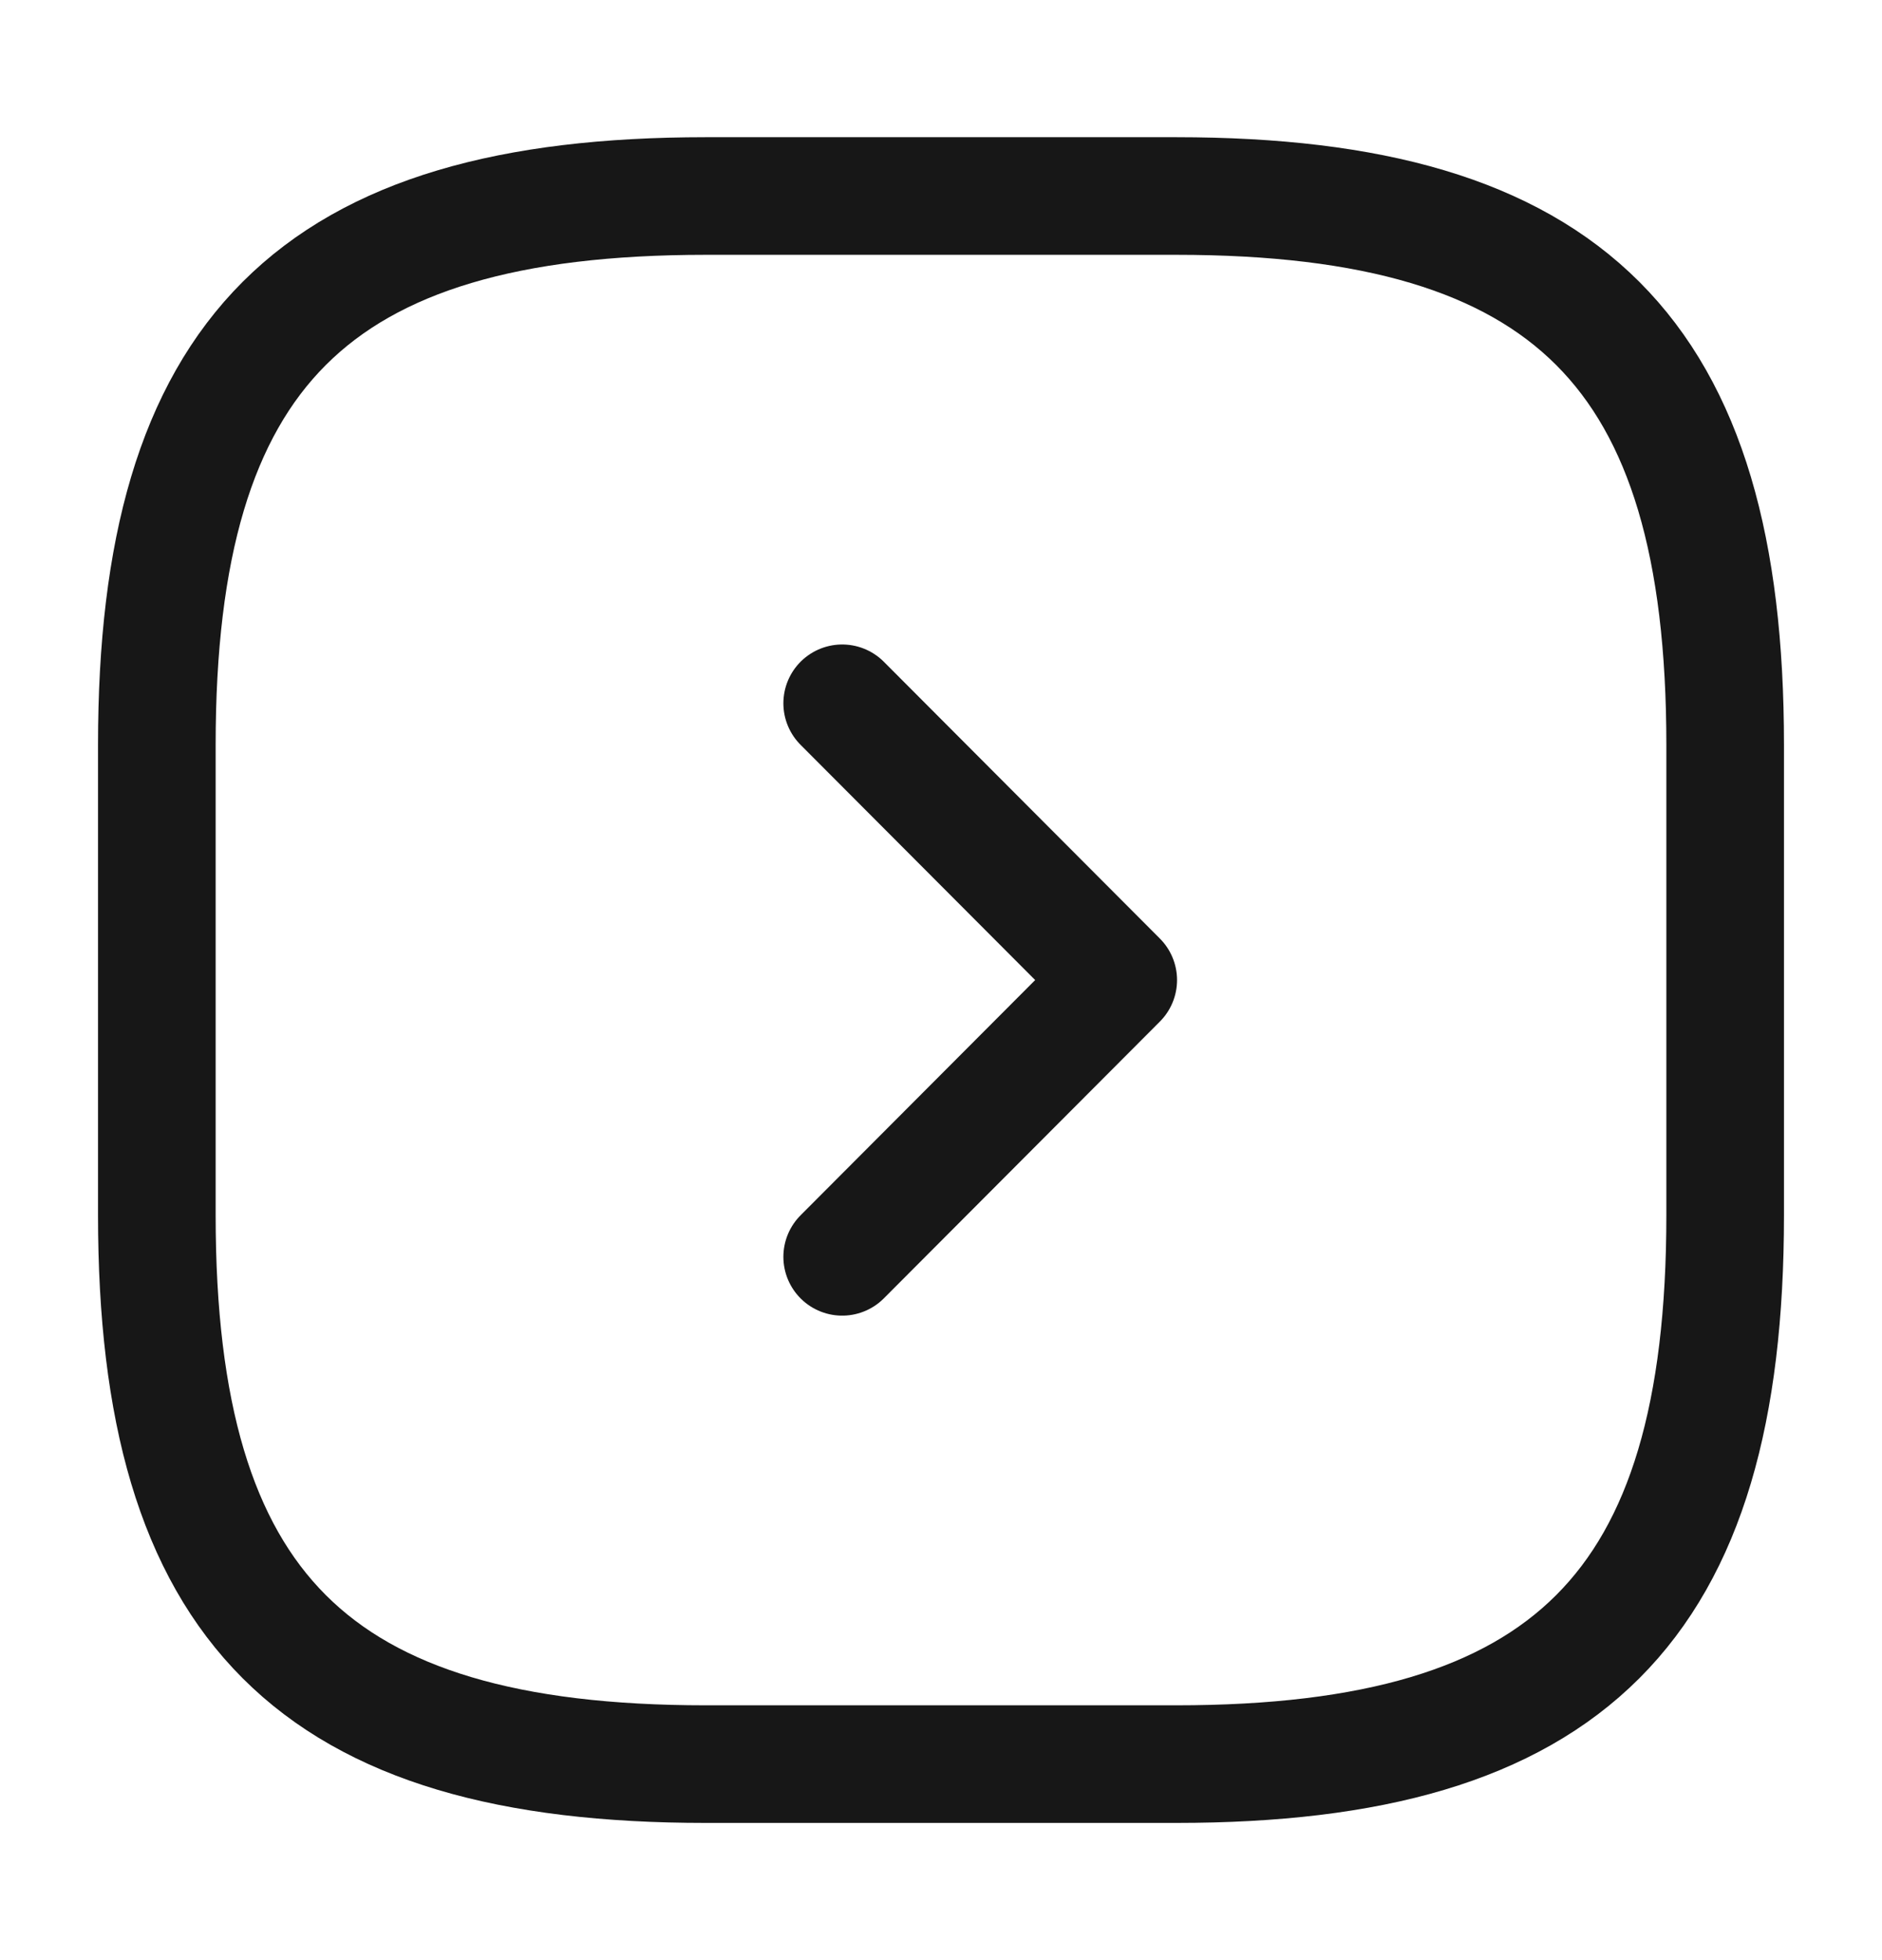 <svg width="24" height="25" viewBox="0 0 24 25" fill="none" xmlns="http://www.w3.org/2000/svg">
<path d="M9 22.5H15C20 22.5 22 20.5 22 15.5V9.5C22 4.5 20 2.5 15 2.5H9C4 2.5 2 4.5 2 9.5V15.5C2 20.5 4 22.5 9 22.5Z" stroke="#171717" stroke-width="1.5" stroke-linecap="round" stroke-linejoin="round"/>
<path d="M10.74 16.03L14.26 12.5L10.74 8.97" stroke="#171717" stroke-width="1.5" stroke-linecap="round" stroke-linejoin="round"/>
</svg>
